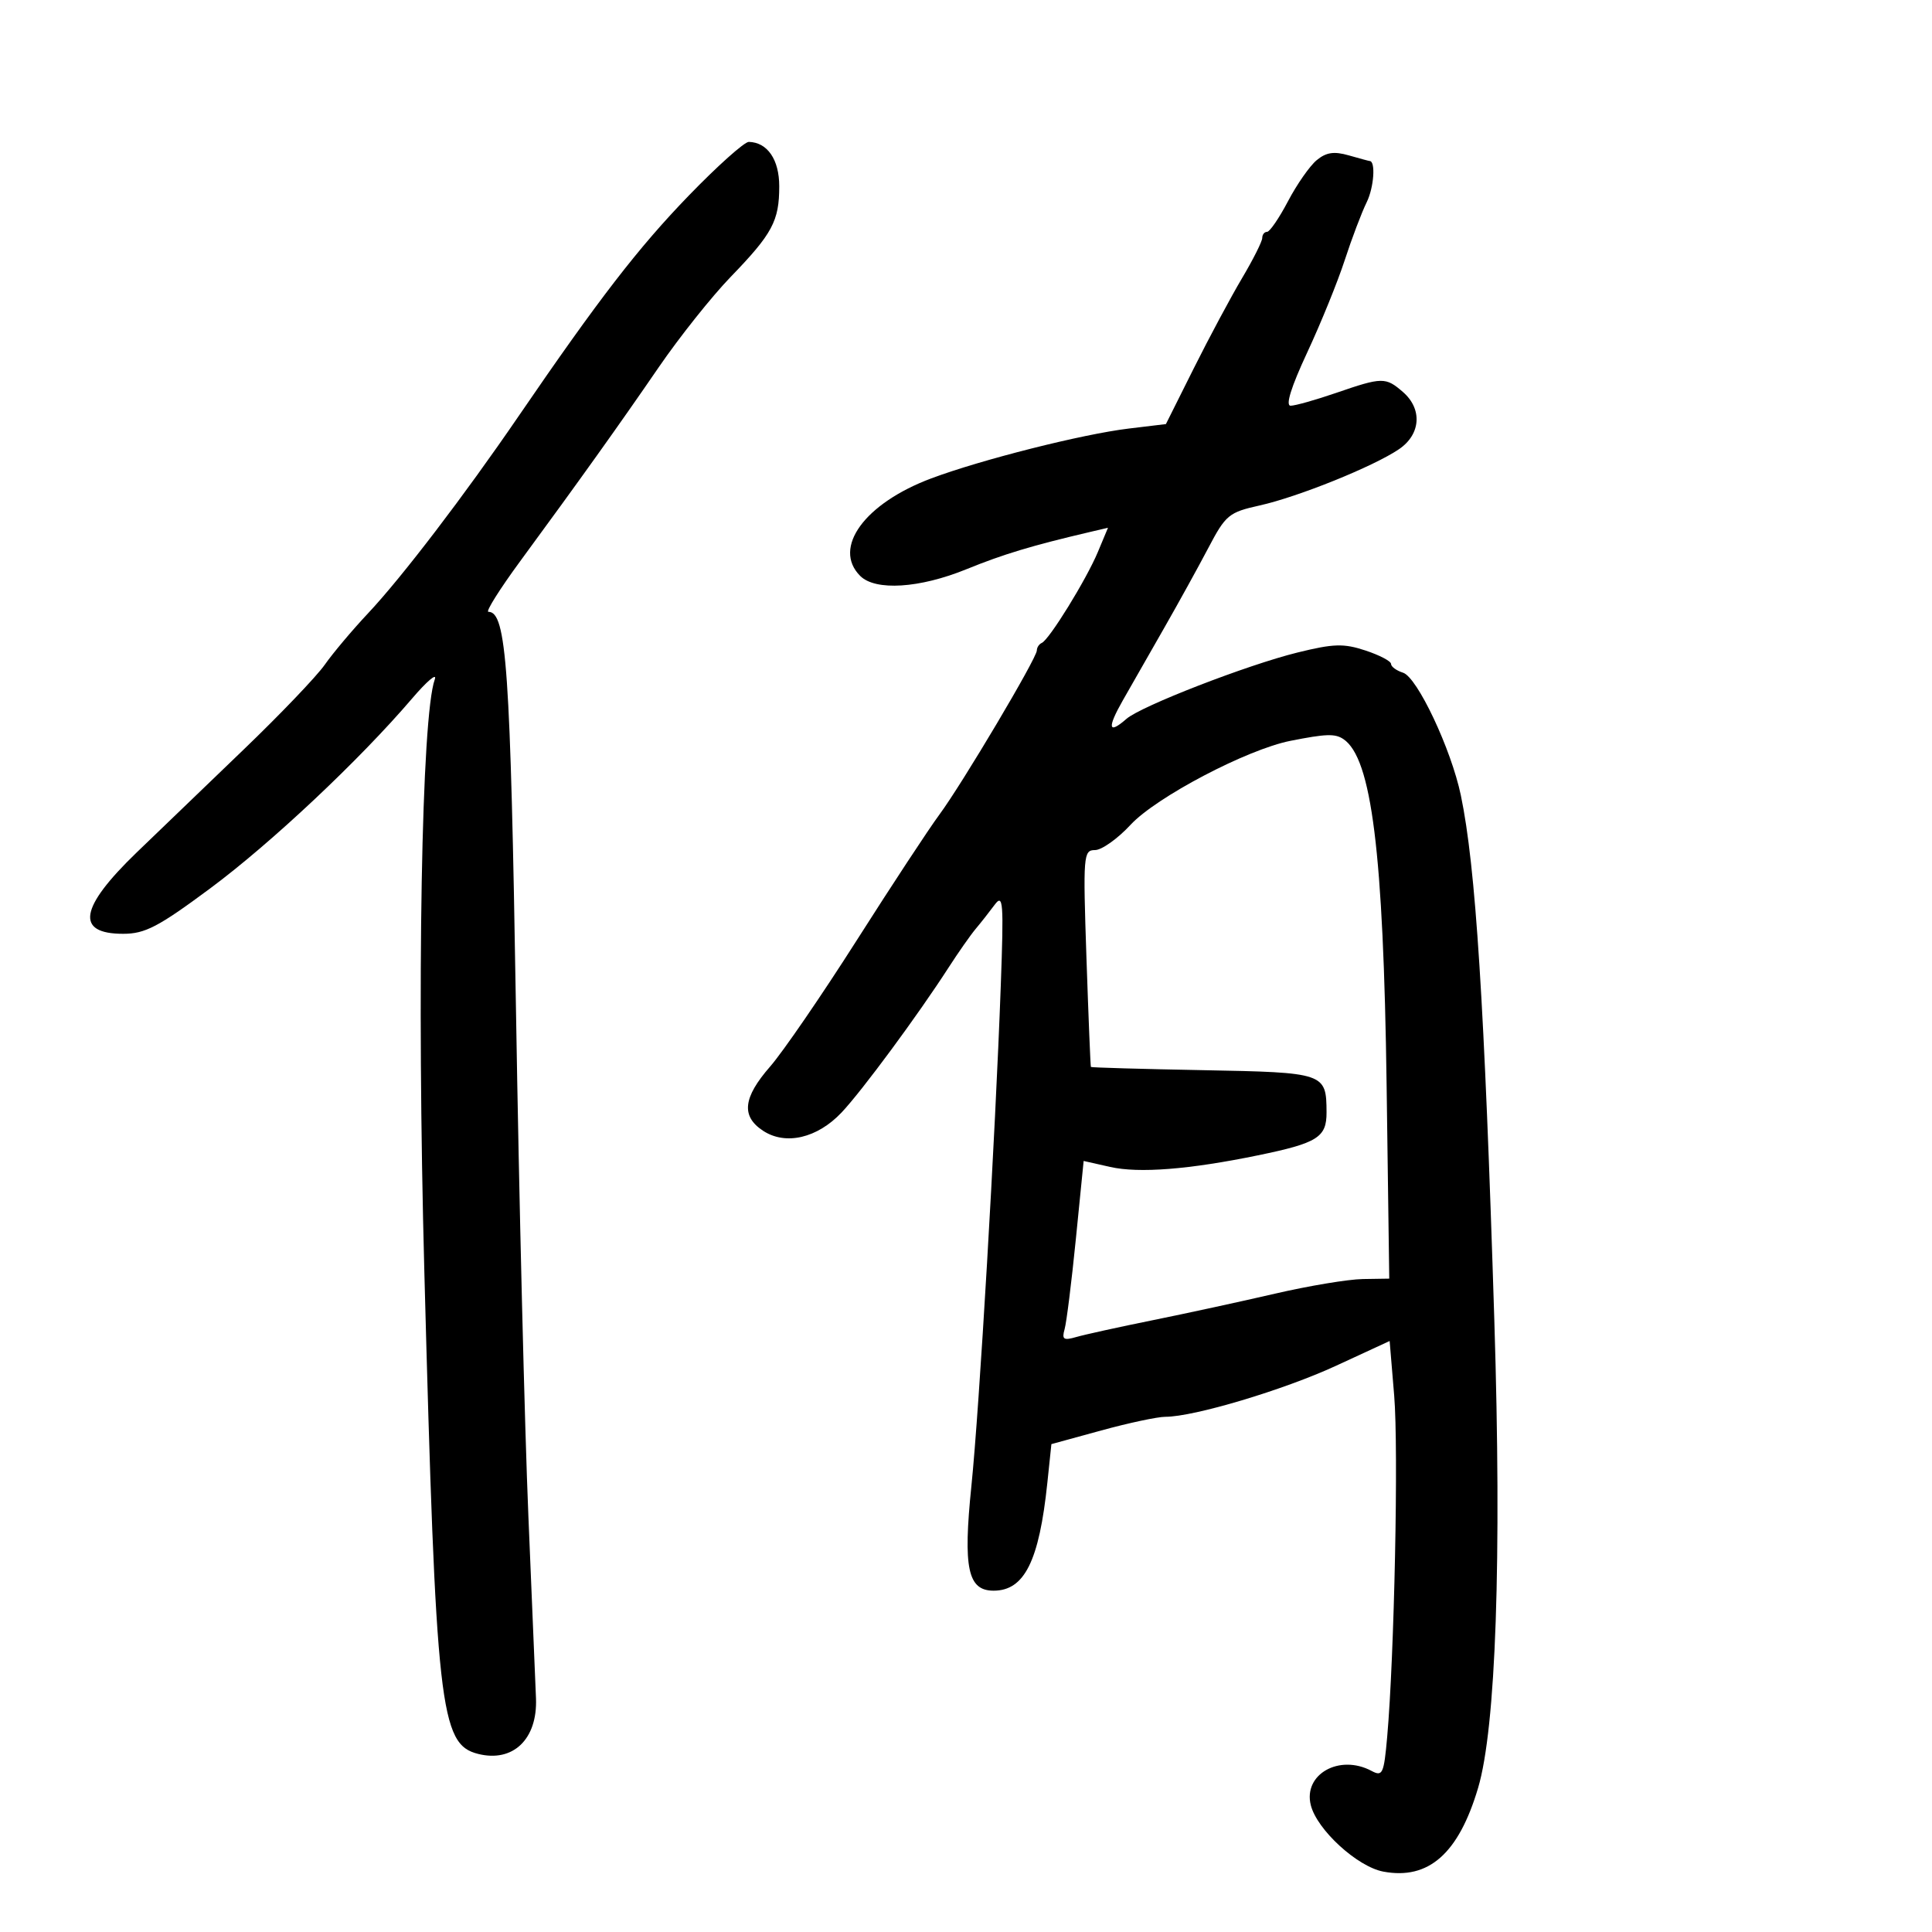 <svg xmlns="http://www.w3.org/2000/svg" width="300" height="300" viewBox="0 0 300 300" version="1.1">
	<path d="M 106.954 30.368 C 99.100 38.485, 92.965 46.437, 80.500 64.661 C 72.086 76.962, 62.385 89.666, 57.163 95.220 C 54.722 97.817, 51.691 101.417, 50.428 103.220 C 49.165 105.024, 43.489 110.958, 37.816 116.406 C 32.142 121.854, 24.671 129.042, 21.213 132.380 C 12.332 140.951, 11.662 145, 19.125 145 C 22.524 145, 24.575 143.930, 32.622 137.960 C 42.068 130.954, 55.816 118.028, 63.958 108.500 C 66.307 105.750, 67.906 104.400, 67.511 105.500 C 65.446 111.239, 64.710 153.068, 65.892 197.500 C 67.696 265.344, 68.311 270.857, 74.245 272.347 C 79.666 273.707, 83.467 270.065, 83.229 263.738 C 83.162 261.957, 82.632 249.250, 82.051 235.500 C 81.470 221.750, 80.600 186.200, 80.116 156.500 C 79.258 103.709, 78.651 95, 75.836 95 C 75.381 95, 77.594 91.479, 80.754 87.174 C 90.105 74.439, 96.116 66.023, 102.306 57 C 105.514 52.325, 110.531 46.025, 113.455 43 C 119.944 36.288, 121 34.319, 121 28.926 C 121 24.777, 119.171 22.107, 116.276 22.032 C 115.603 22.014, 111.408 25.765, 106.954 30.368 M 204.448 24.878 C 203.373 25.770, 201.371 28.637, 199.999 31.250 C 198.626 33.862, 197.165 36, 196.752 36 C 196.338 36, 196 36.430, 196 36.956 C 196 37.482, 194.586 40.294, 192.858 43.206 C 191.129 46.118, 187.764 52.404, 185.378 57.175 L 181.042 65.851 175.271 66.546 C 168.062 67.414, 152.396 71.369, 144.595 74.289 C 134.257 78.160, 129.220 85.077, 133.571 89.429 C 135.931 91.788, 142.784 91.355, 150.078 88.385 C 155.811 86.050, 160.247 84.714, 169.274 82.600 L 172.048 81.950 170.476 85.713 C 168.691 89.984, 162.928 99.330, 161.768 99.833 C 161.346 100.017, 161 100.542, 161 101.002 C 161 102.186, 149.411 121.706, 145.862 126.500 C 144.234 128.700, 138.463 137.475, 133.040 146 C 127.616 154.525, 121.563 163.349, 119.589 165.609 C 115.370 170.440, 115.053 173.333, 118.496 175.589 C 122 177.885, 126.912 176.737, 130.687 172.740 C 133.865 169.373, 142.530 157.635, 147.304 150.227 C 148.819 147.877, 150.712 145.177, 151.510 144.227 C 152.309 143.277, 153.629 141.600, 154.445 140.500 C 155.771 138.711, 155.872 140.028, 155.402 153 C 154.547 176.578, 152.078 218.643, 150.837 230.756 C 149.531 243.517, 150.270 247, 154.287 247 C 159.074 247, 161.361 242.409, 162.632 230.248 L 163.260 224.243 171 222.121 C 175.257 220.955, 179.736 220, 180.954 220 C 185.386 220, 199.327 215.832, 207.454 212.078 L 215.783 208.230 216.489 216.712 C 217.177 224.964, 216.513 257.177, 215.397 269.743 C 214.891 275.440, 214.680 275.899, 212.987 274.993 C 207.995 272.321, 202.335 275.504, 203.540 280.305 C 204.500 284.127, 210.762 289.865, 214.801 290.622 C 221.831 291.941, 226.488 287.831, 229.516 277.633 C 232.289 268.297, 233.197 242.155, 232.038 205 C 230.506 155.857, 229.146 134.528, 226.840 123.500 C 225.341 116.329, 220.076 105.159, 217.863 104.457 C 216.838 104.131, 216 103.518, 216 103.093 C 216 102.668, 214.213 101.730, 212.028 101.009 C 208.640 99.891, 207.088 99.938, 201.458 101.327 C 193.677 103.247, 177.178 109.646, 174.921 111.620 C 172.090 114.095, 171.889 113.081, 174.354 108.750 C 175.684 106.412, 178.574 101.350, 180.778 97.500 C 182.981 93.650, 186.070 88.052, 187.642 85.060 C 190.323 79.957, 190.816 79.549, 195.596 78.488 C 201.588 77.157, 213.333 72.412, 217.250 69.740 C 220.626 67.437, 220.891 63.507, 217.847 60.867 C 215.161 58.538, 214.637 58.545, 207.500 61 C 204.303 62.100, 201.112 63, 200.408 63 C 199.578 63, 200.478 60.109, 202.976 54.750 C 205.092 50.212, 207.716 43.756, 208.808 40.401 C 209.899 37.047, 211.435 32.997, 212.220 31.401 C 213.348 29.108, 213.637 25, 212.670 25 C 212.569 25, 211.118 24.607, 209.445 24.128 C 207.144 23.468, 205.927 23.650, 204.448 24.878 M 200.384 115.035 C 193.627 116.373, 179.522 123.783, 175.543 128.084 C 173.550 130.238, 171.068 132, 170.028 132 C 168.226 132, 168.164 132.788, 168.704 148.750 C 169.017 157.963, 169.327 165.579, 169.394 165.675 C 169.462 165.771, 177.292 165.996, 186.795 166.175 C 205.747 166.531, 205.956 166.603, 205.985 172.715 C 206.003 176.611, 204.597 177.492, 195.316 179.403 C 184.635 181.601, 176.858 182.211, 172.384 181.202 L 168.268 180.273 167.059 192.386 C 166.394 199.049, 165.607 205.353, 165.311 206.396 C 164.858 207.992, 165.148 208.184, 167.136 207.608 C 168.436 207.231, 173.775 206.058, 179 205 C 184.225 203.942, 192.775 202.086, 198 200.875 C 203.225 199.665, 209.350 198.645, 211.611 198.609 L 215.722 198.545 215.313 168.522 C 214.821 132.359, 212.990 117.696, 208.600 114.765 C 207.299 113.896, 205.897 113.942, 200.384 115.035" stroke="none" fill="black" fill-rule="evenodd"/>
</svg>